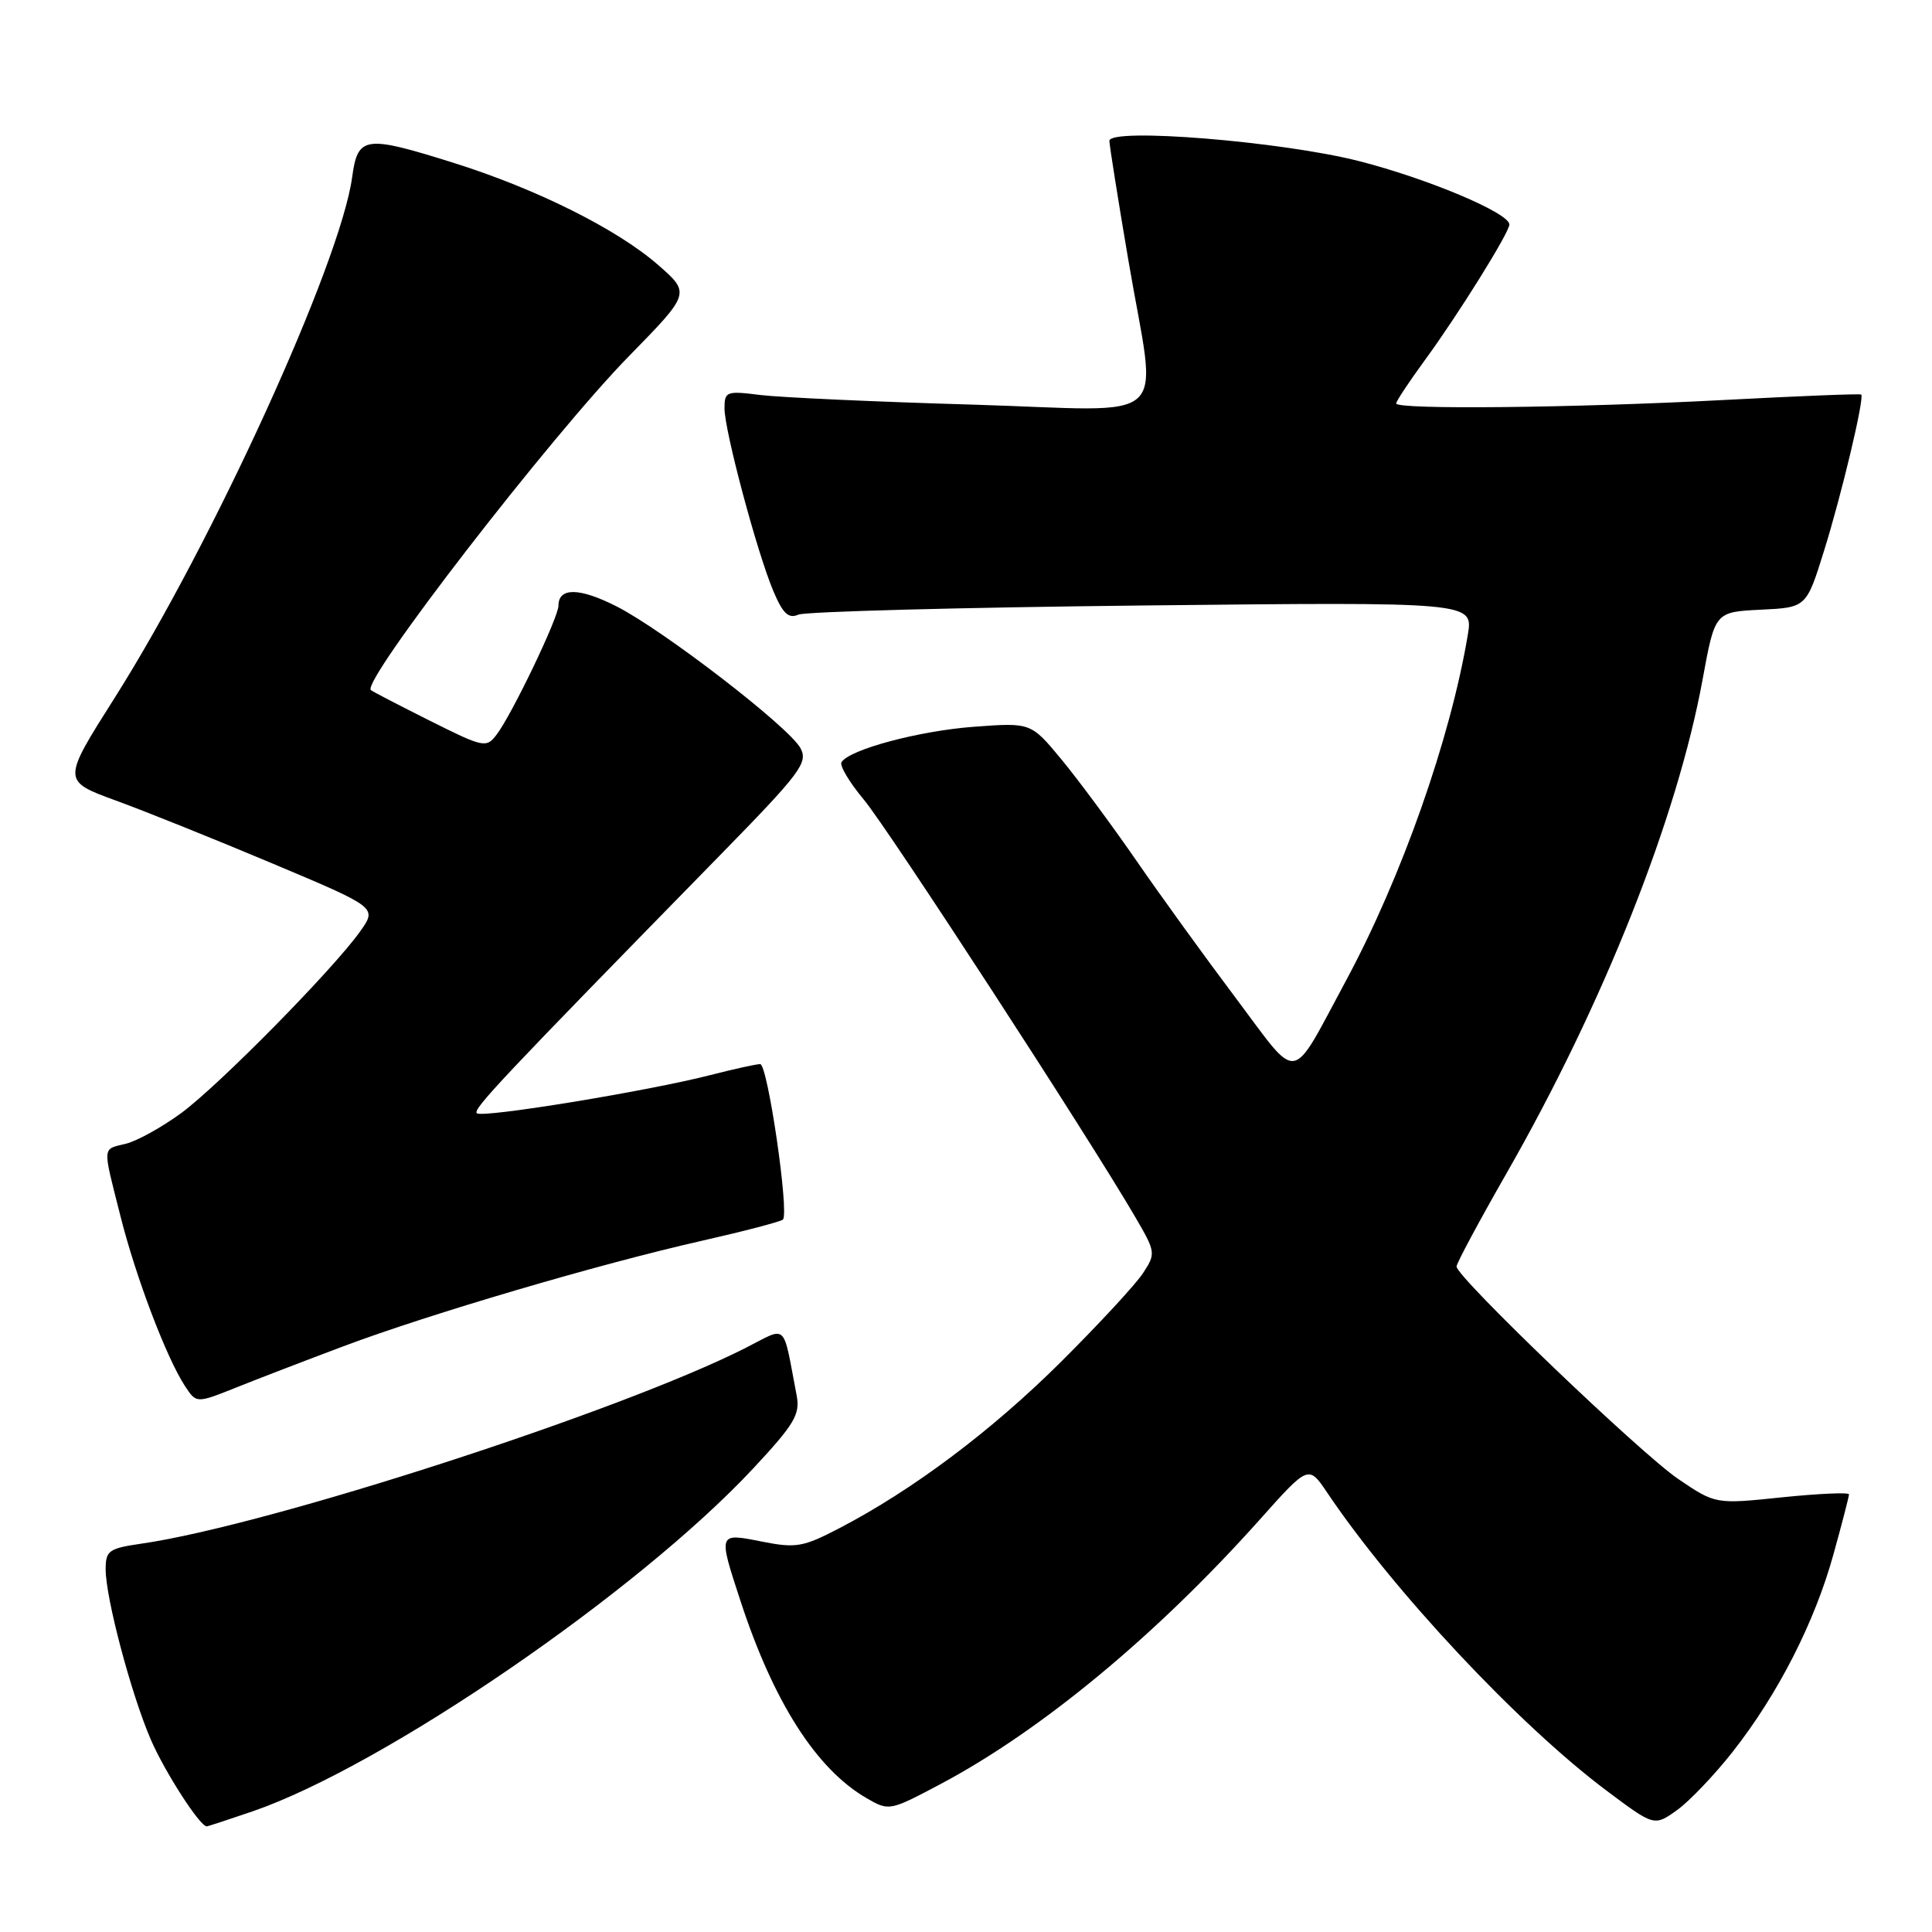 <?xml version="1.0" encoding="UTF-8" standalone="no"?>
<!DOCTYPE svg PUBLIC "-//W3C//DTD SVG 1.1//EN" "http://www.w3.org/Graphics/SVG/1.1/DTD/svg11.dtd" >
<svg xmlns="http://www.w3.org/2000/svg" xmlns:xlink="http://www.w3.org/1999/xlink" version="1.1" viewBox="0 0 256 256">
 <g >
 <path fill="currentColor"
d=" M 33.48 240.01 C 50.85 234.03 84.55 210.94 99.81 194.57 C 105.28 188.70 106.04 187.42 105.56 184.90 C 103.66 175.01 104.45 175.74 98.75 178.63 C 82.21 187.01 35.60 202.11 18.75 204.54 C 14.41 205.17 14.00 205.46 14.00 207.95 C 14.00 211.73 17.38 224.48 19.98 230.50 C 21.83 234.78 26.48 242.00 27.39 242.00 C 27.56 242.00 30.29 241.10 33.48 240.01 Z  M 229.59 232.12 C 235.58 224.50 240.45 214.97 242.93 206.00 C 244.07 201.90 245.00 198.30 245.00 198.01 C 245.00 197.73 241.02 197.90 236.16 198.40 C 227.32 199.32 227.32 199.32 222.41 196.00 C 217.39 192.60 193.00 169.23 193.00 167.82 C 193.00 167.39 195.98 161.84 199.61 155.49 C 212.44 133.08 222.24 108.39 225.60 90.05 C 227.24 81.09 227.24 81.09 233.29 80.79 C 239.35 80.50 239.35 80.50 241.69 73.00 C 244.03 65.51 247.07 52.73 246.62 52.28 C 246.49 52.15 238.31 52.48 228.44 53.00 C 208.61 54.05 185.00 54.30 185.00 53.46 C 185.00 53.16 186.72 50.57 188.81 47.71 C 193.20 41.72 200.00 30.80 200.00 29.75 C 200.00 28.23 189.24 23.69 180.09 21.35 C 169.81 18.73 147.00 16.88 147.00 18.67 C 147.00 19.21 148.12 26.28 149.50 34.40 C 153.31 56.89 155.98 54.42 128.75 53.61 C 115.96 53.24 103.36 52.66 100.75 52.34 C 96.25 51.77 96.00 51.87 96.00 54.12 C 96.01 57.10 100.31 73.21 102.48 78.34 C 103.74 81.32 104.48 82.01 105.80 81.44 C 106.74 81.04 127.24 80.49 151.36 80.23 C 195.22 79.76 195.22 79.76 194.49 84.13 C 192.18 97.93 185.71 116.28 178.32 130.00 C 170.87 143.82 172.27 143.60 163.81 132.33 C 159.74 126.92 153.77 118.67 150.55 114.00 C 147.32 109.33 142.86 103.30 140.64 100.62 C 136.60 95.74 136.60 95.74 129.05 96.30 C 121.78 96.84 112.54 99.31 111.50 101.00 C 111.23 101.44 112.55 103.67 114.45 105.94 C 117.68 109.80 144.33 150.78 150.43 161.27 C 153.14 165.91 153.16 166.10 151.46 168.69 C 150.51 170.16 145.62 175.44 140.61 180.43 C 131.42 189.57 120.97 197.42 111.21 202.50 C 106.41 205.00 105.47 205.16 100.96 204.27 C 95.13 203.11 95.15 203.06 98.10 212.08 C 102.49 225.52 108.16 234.40 114.80 238.25 C 117.80 239.99 117.87 239.98 124.64 236.39 C 137.98 229.31 153.27 216.64 166.93 201.35 C 173.39 194.11 173.39 194.11 175.88 197.81 C 184.66 210.86 201.28 228.58 212.85 237.25 C 219.19 242.00 219.19 242.00 222.19 239.87 C 223.83 238.70 227.16 235.21 229.59 232.12 Z  M 45.50 178.39 C 56.87 174.12 79.38 167.49 92.87 164.44 C 98.57 163.15 103.46 161.87 103.74 161.60 C 104.60 160.73 101.72 141.00 100.73 141.00 C 100.21 141.00 97.25 141.65 94.14 142.45 C 85.80 144.59 63.85 148.18 63.18 147.51 C 62.63 146.97 66.34 143.03 95.35 113.38 C 106.09 102.40 107.10 101.06 106.07 99.14 C 104.58 96.35 87.89 83.49 81.68 80.34 C 76.77 77.85 74.00 77.82 74.00 80.25 C 74.00 81.82 67.81 94.73 65.79 97.36 C 64.43 99.14 64.07 99.06 56.94 95.49 C 52.85 93.44 49.34 91.62 49.14 91.44 C 47.86 90.28 73.01 57.74 83.35 47.18 C 91.50 38.85 91.50 38.85 87.15 35.06 C 81.75 30.36 71.10 25.04 60.20 21.61 C 48.31 17.87 47.41 18.00 46.66 23.49 C 45.10 34.87 28.19 71.93 15.18 92.49 C 8.22 103.47 8.22 103.47 15.36 106.08 C 19.29 107.51 28.68 111.29 36.23 114.47 C 49.96 120.25 49.96 120.25 47.75 123.38 C 44.22 128.37 29.01 143.82 24.01 147.49 C 21.49 149.34 18.21 151.16 16.72 151.54 C 13.50 152.34 13.56 151.63 15.95 161.10 C 17.99 169.22 22.05 179.90 24.51 183.66 C 26.02 185.96 26.02 185.96 31.26 183.87 C 34.14 182.71 40.55 180.25 45.50 178.39 Z "/>
</g>
</svg>